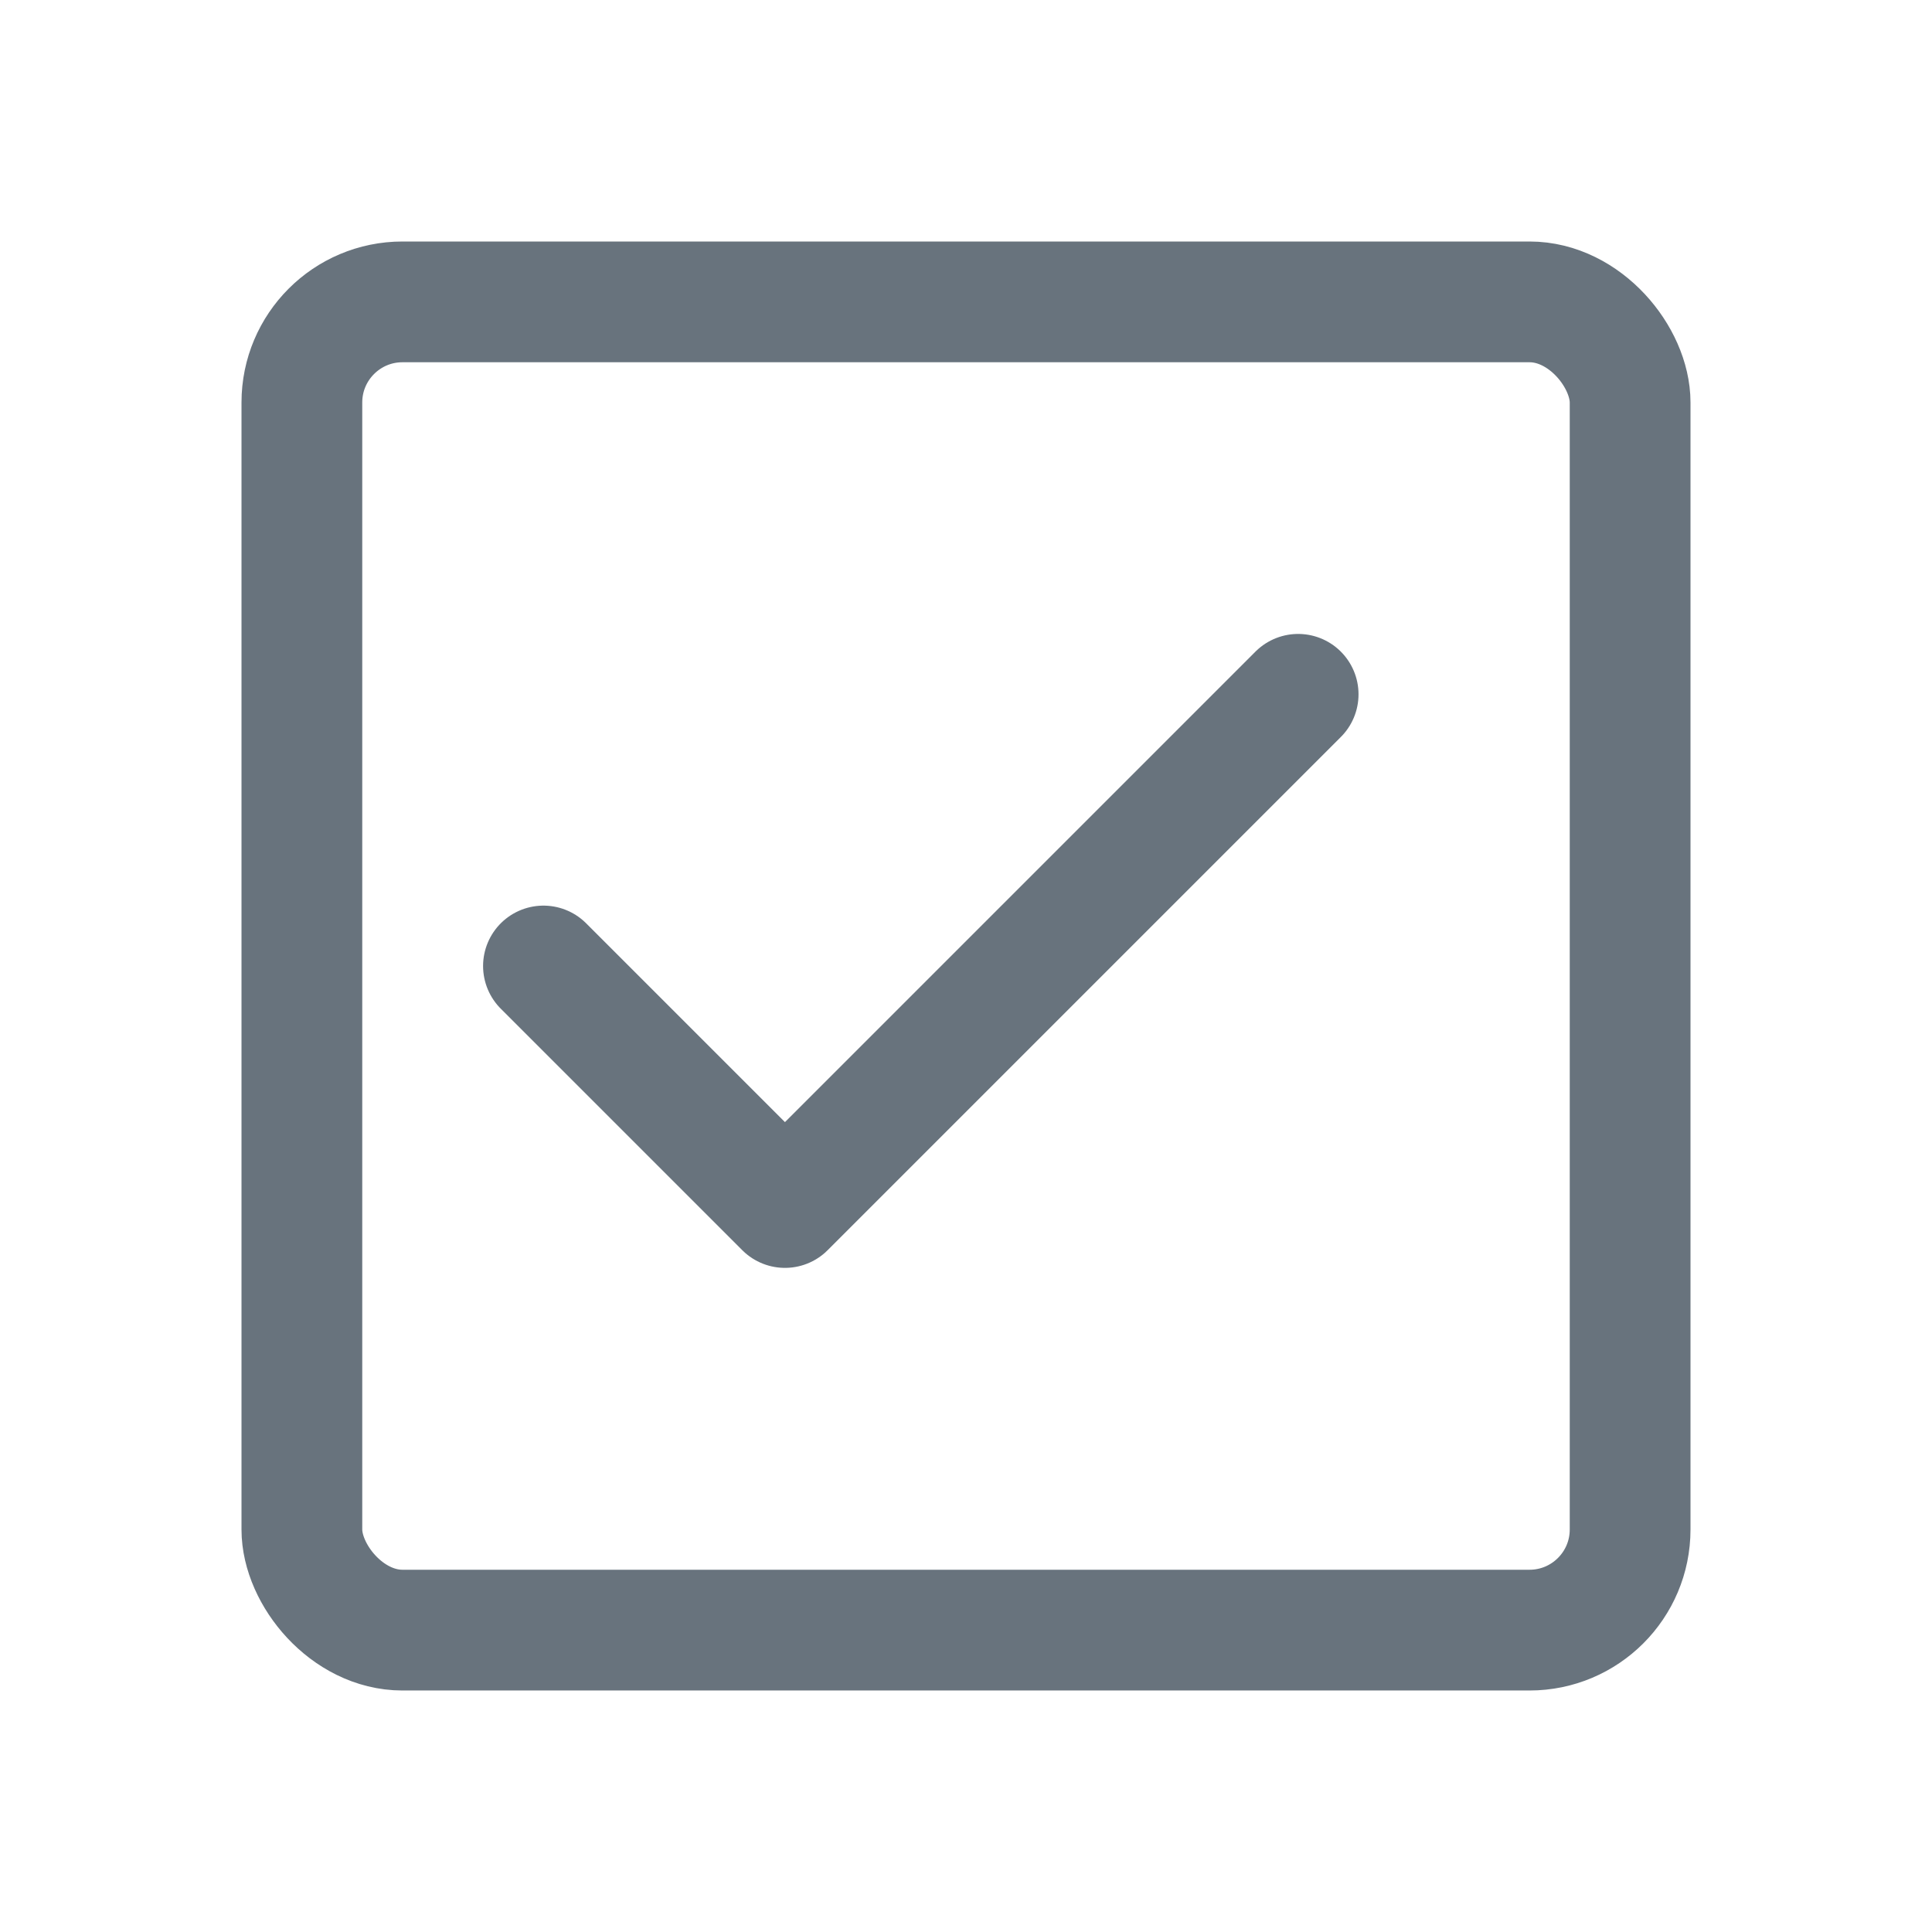 <svg xmlns="http://www.w3.org/2000/svg" width="24" height="24" fill="none" viewBox="0 0 24 24"><rect width="16.5" height="16.5" x="3.75" y="3.75" stroke="#68737D" stroke-width="1.5" rx="1.25"/><path stroke="#68737D" stroke-linecap="round" stroke-linejoin="round" stroke-width="1.5" d="M16.126 8.625L9.751 15L6.751 12"/></svg>